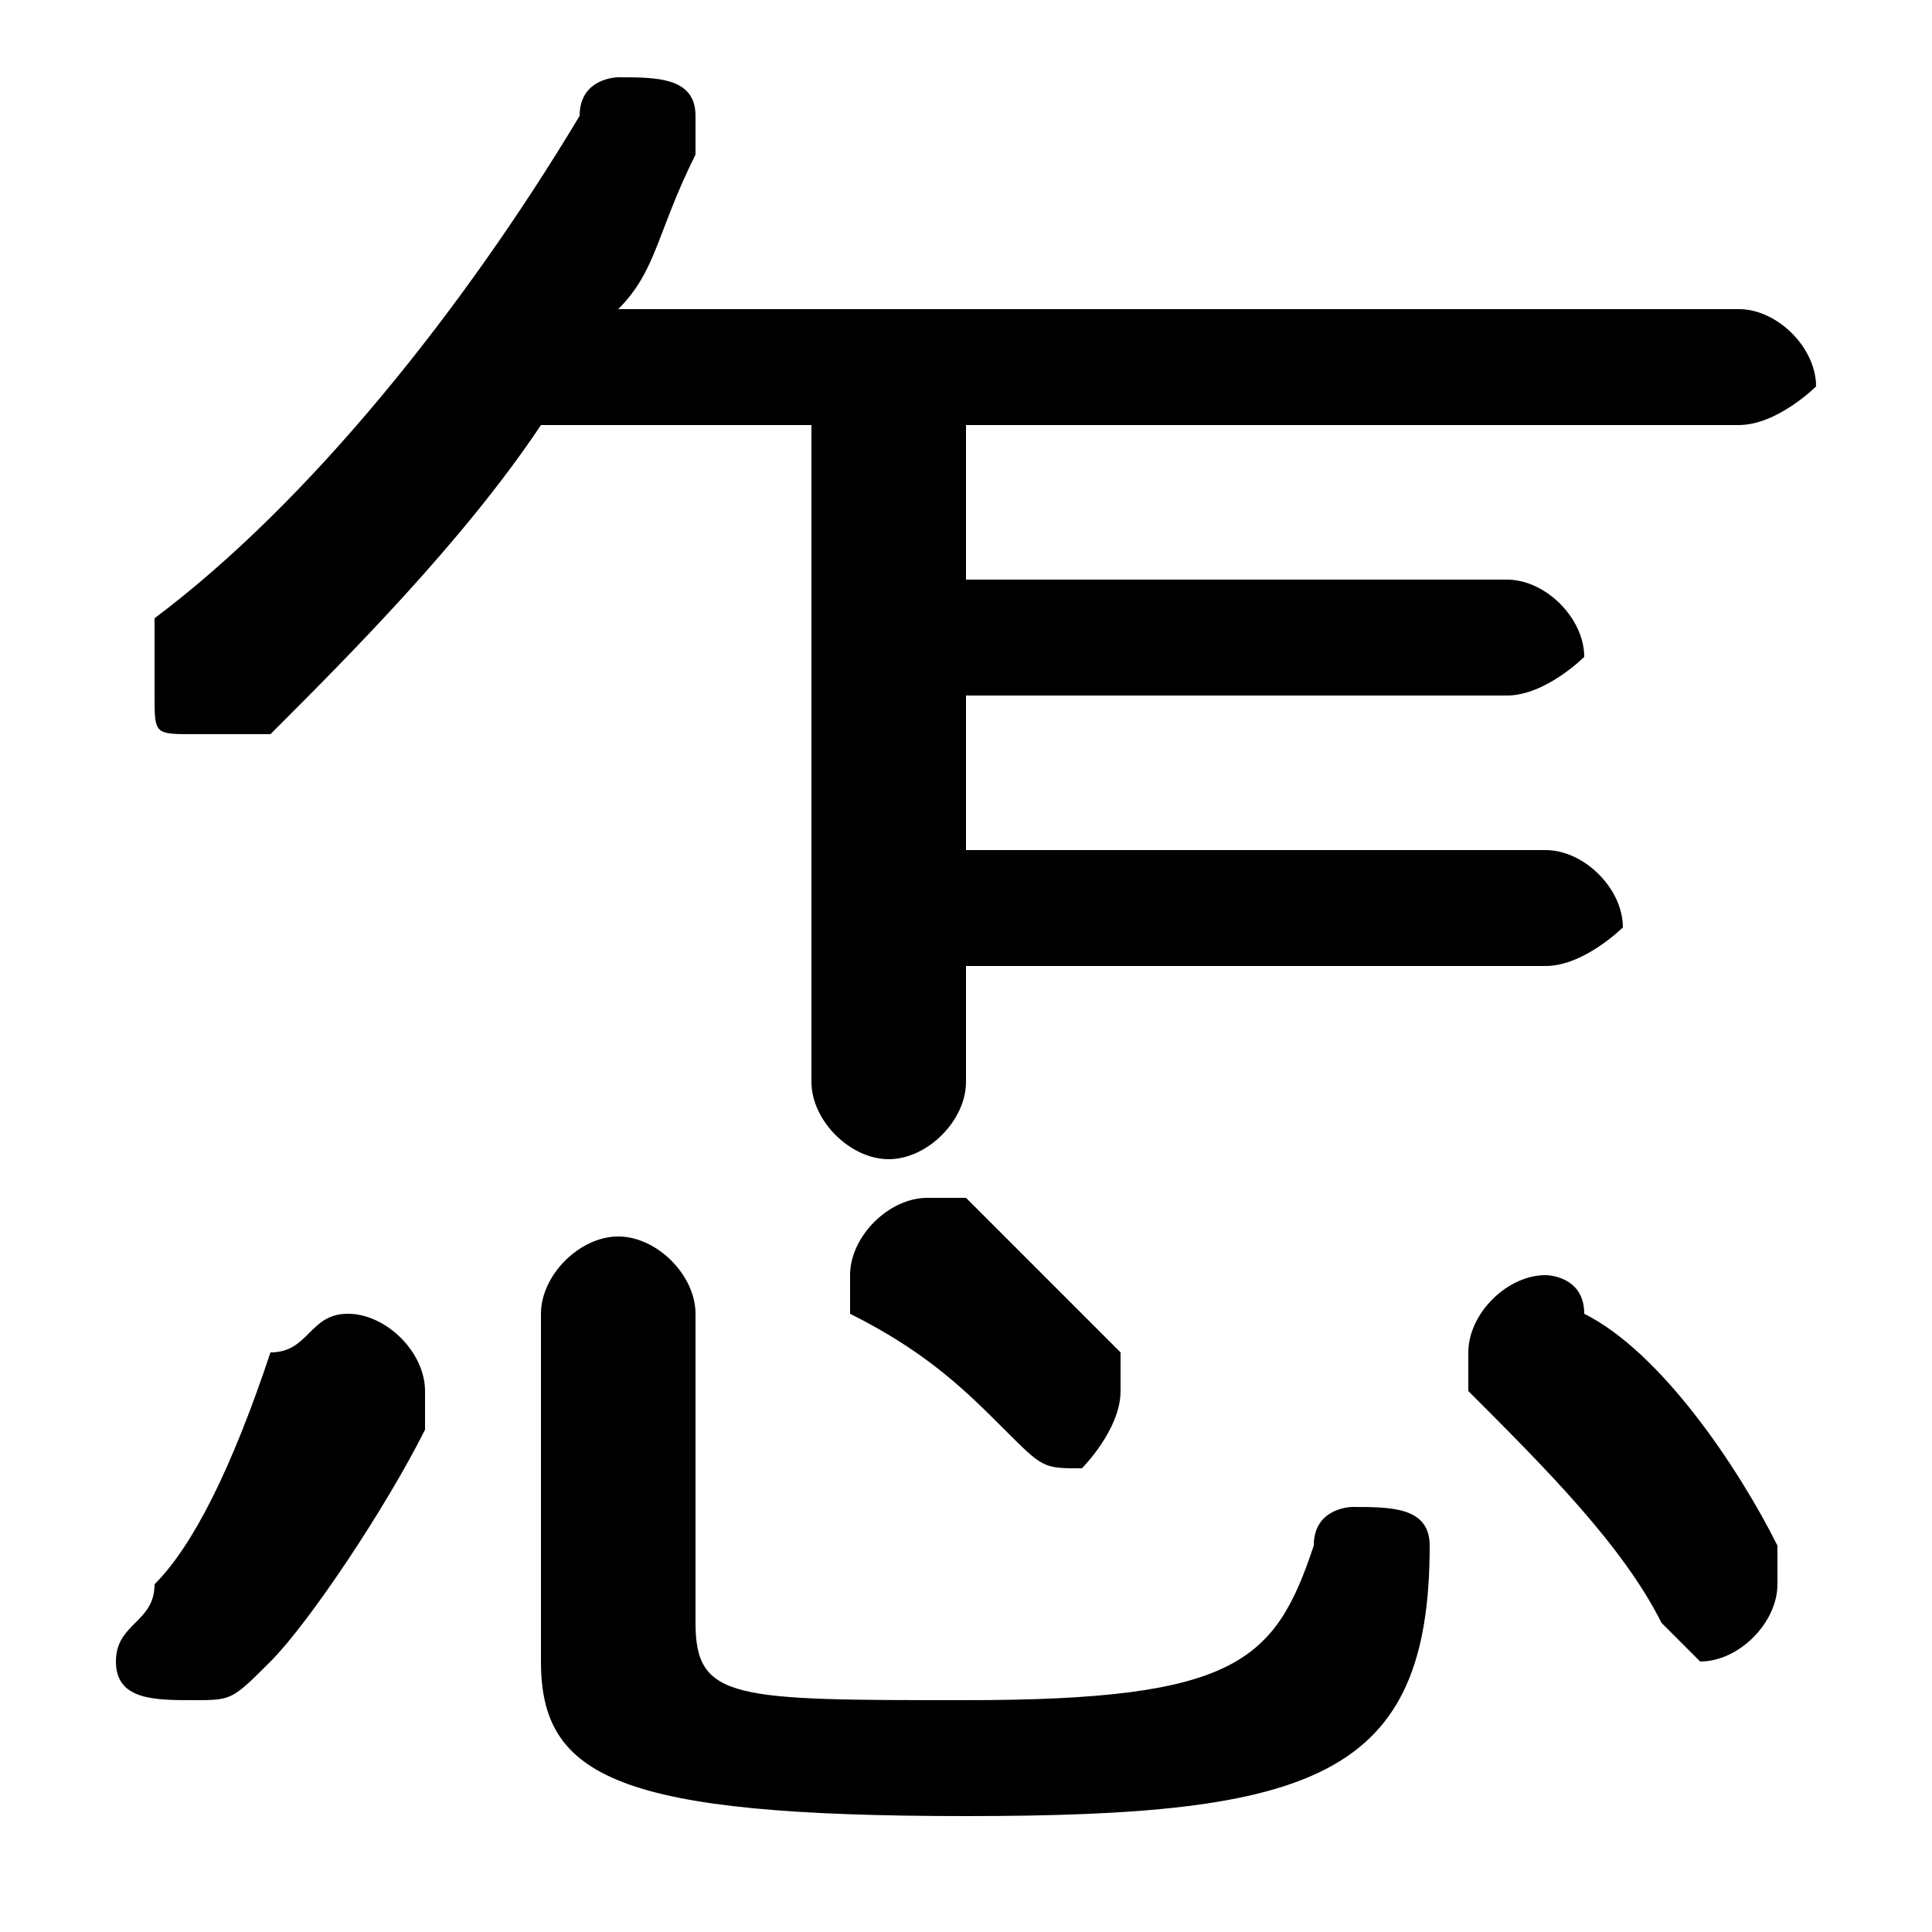 <svg xmlns="http://www.w3.org/2000/svg" viewBox="0 -44.0 50.0 50.0">
    <rect x="0" y="-44.0" width="50.0" height="50.0" fill="#808080" stroke="none"/>
    <g transform="scale(1, -1)">
        <!-- ボディの枠 -->
        <rect x="0" y="-6.0" width="50.0" height="50.0"
            stroke="white" fill="white"/>
        <!-- グリフ座標系の原点 -->
        <circle cx="0" cy="0" r="5" fill="white"/>
        <!-- グリフのアウトライン -->
        <g style="fill:black;stroke:#000000;stroke-width:0;stroke-linecap:round;stroke-linejoin:round;">
        <path d="M 21.0 33.0 L 21.0 16.0 C 21.0 15.0 22.0 14.0 23.0 14.0 C 24.0 14.0 25.0 15.0 25.0 16.0 L 25.0 19.0 L 40.0 19.0 C 41.0 19.0 42.0 20.0 42.0 20.0 C 42.0 21.0 41.0 22.0 40.0 22.0 L 25.0 22.0 L 25.0 26.0 L 39.0 26.0 C 40.0 26.0 41.0 27.0 41.0 27.0 C 41.0 28.0 40.0 29.0 39.0 29.0 L 25.0 29.0 L 25.0 33.0 L 45.0 33.0 C 46.0 33.0 47.0 34.0 47.0 34.0 C 47.0 35.0 46.0 36.0 45.0 36.0 L 16.0 36.0 C 17.0 37.0 17.0 38.0 18.0 40.0 C 18.0 40.0 18.0 40.0 18.0 41.0 C 18.0 42.0 17.0 42.0 16.0 42.0 C 16.0 42.0 15.0 42.0 15.0 41.0 C 12.0 36.0 8.0 31.0 4.0 28.0 C 4.0 27.0 4.0 27.0 4.0 26.0 C 4.0 25.0 4.0 25.0 5.0 25.0 C 6.0 25.0 6.0 25.0 7.0 25.0 C 9.0 27.0 12.0 30.0 14.0 33.0 Z M 14.0 1.0 C 14.0 -2.0 16.0 -3.0 25.0 -3.0 C 34.0 -3.0 37.0 -2.0 37.0 4.0 C 37.0 5.0 36.0 5.0 35.0 5.0 C 35.0 5.0 34.0 5.0 34.0 4.0 C 33.0 1.0 32.0 -0.0 25.0 -0.0 C 19.0 -0.0 18.0 0.0 18.0 2.0 L 18.0 10.0 C 18.0 11.0 17.0 12.0 16.0 12.0 C 15.0 12.0 14.0 11.0 14.0 10.0 Z M 7.0 9.0 C 6.0 6.0 5.0 4.0 4.0 3.0 C 4.0 2.0 3.0 2.0 3.0 1.0 C 3.0 0.0 4.0 -0.0 5.0 -0.0 C 6.0 -0.0 6.0 -0.0 7.0 1.0 C 8.0 2.0 10.0 5.0 11.0 7.0 C 11.0 8.0 11.0 8.0 11.0 8.0 C 11.0 9.0 10.0 10.0 9.0 10.0 C 8.0 10.0 8.0 9.0 7.0 9.0 Z M 41.0 10.0 C 41.0 11.0 40.0 11.0 40.0 11.0 C 39.0 11.0 38.0 10.0 38.0 9.0 C 38.0 9.0 38.0 8.0 38.0 8.0 C 40.0 6.0 42.0 4.0 43.0 2.0 C 43.0 2.0 44.0 1.0 44.0 1.0 C 45.0 1.0 46.0 2.0 46.0 3.0 C 46.0 4.0 46.0 4.0 46.0 4.0 C 45.0 6.0 43.0 9.0 41.0 10.0 Z M 25.0 13.0 C 24.0 13.0 24.0 13.0 24.0 13.0 C 23.0 13.0 22.0 12.0 22.0 11.0 C 22.0 11.0 22.0 11.0 22.0 10.0 C 24.0 9.0 25.0 8.0 26.0 7.0 C 27.0 6.0 27.0 6.0 28.0 6.0 C 28.0 6.0 29.0 7.0 29.0 8.0 C 29.0 8.0 29.0 9.0 29.0 9.0 C 28.0 10.0 26.0 12.0 25.0 13.0 Z"/>
    </g>
    </g>
</svg>
